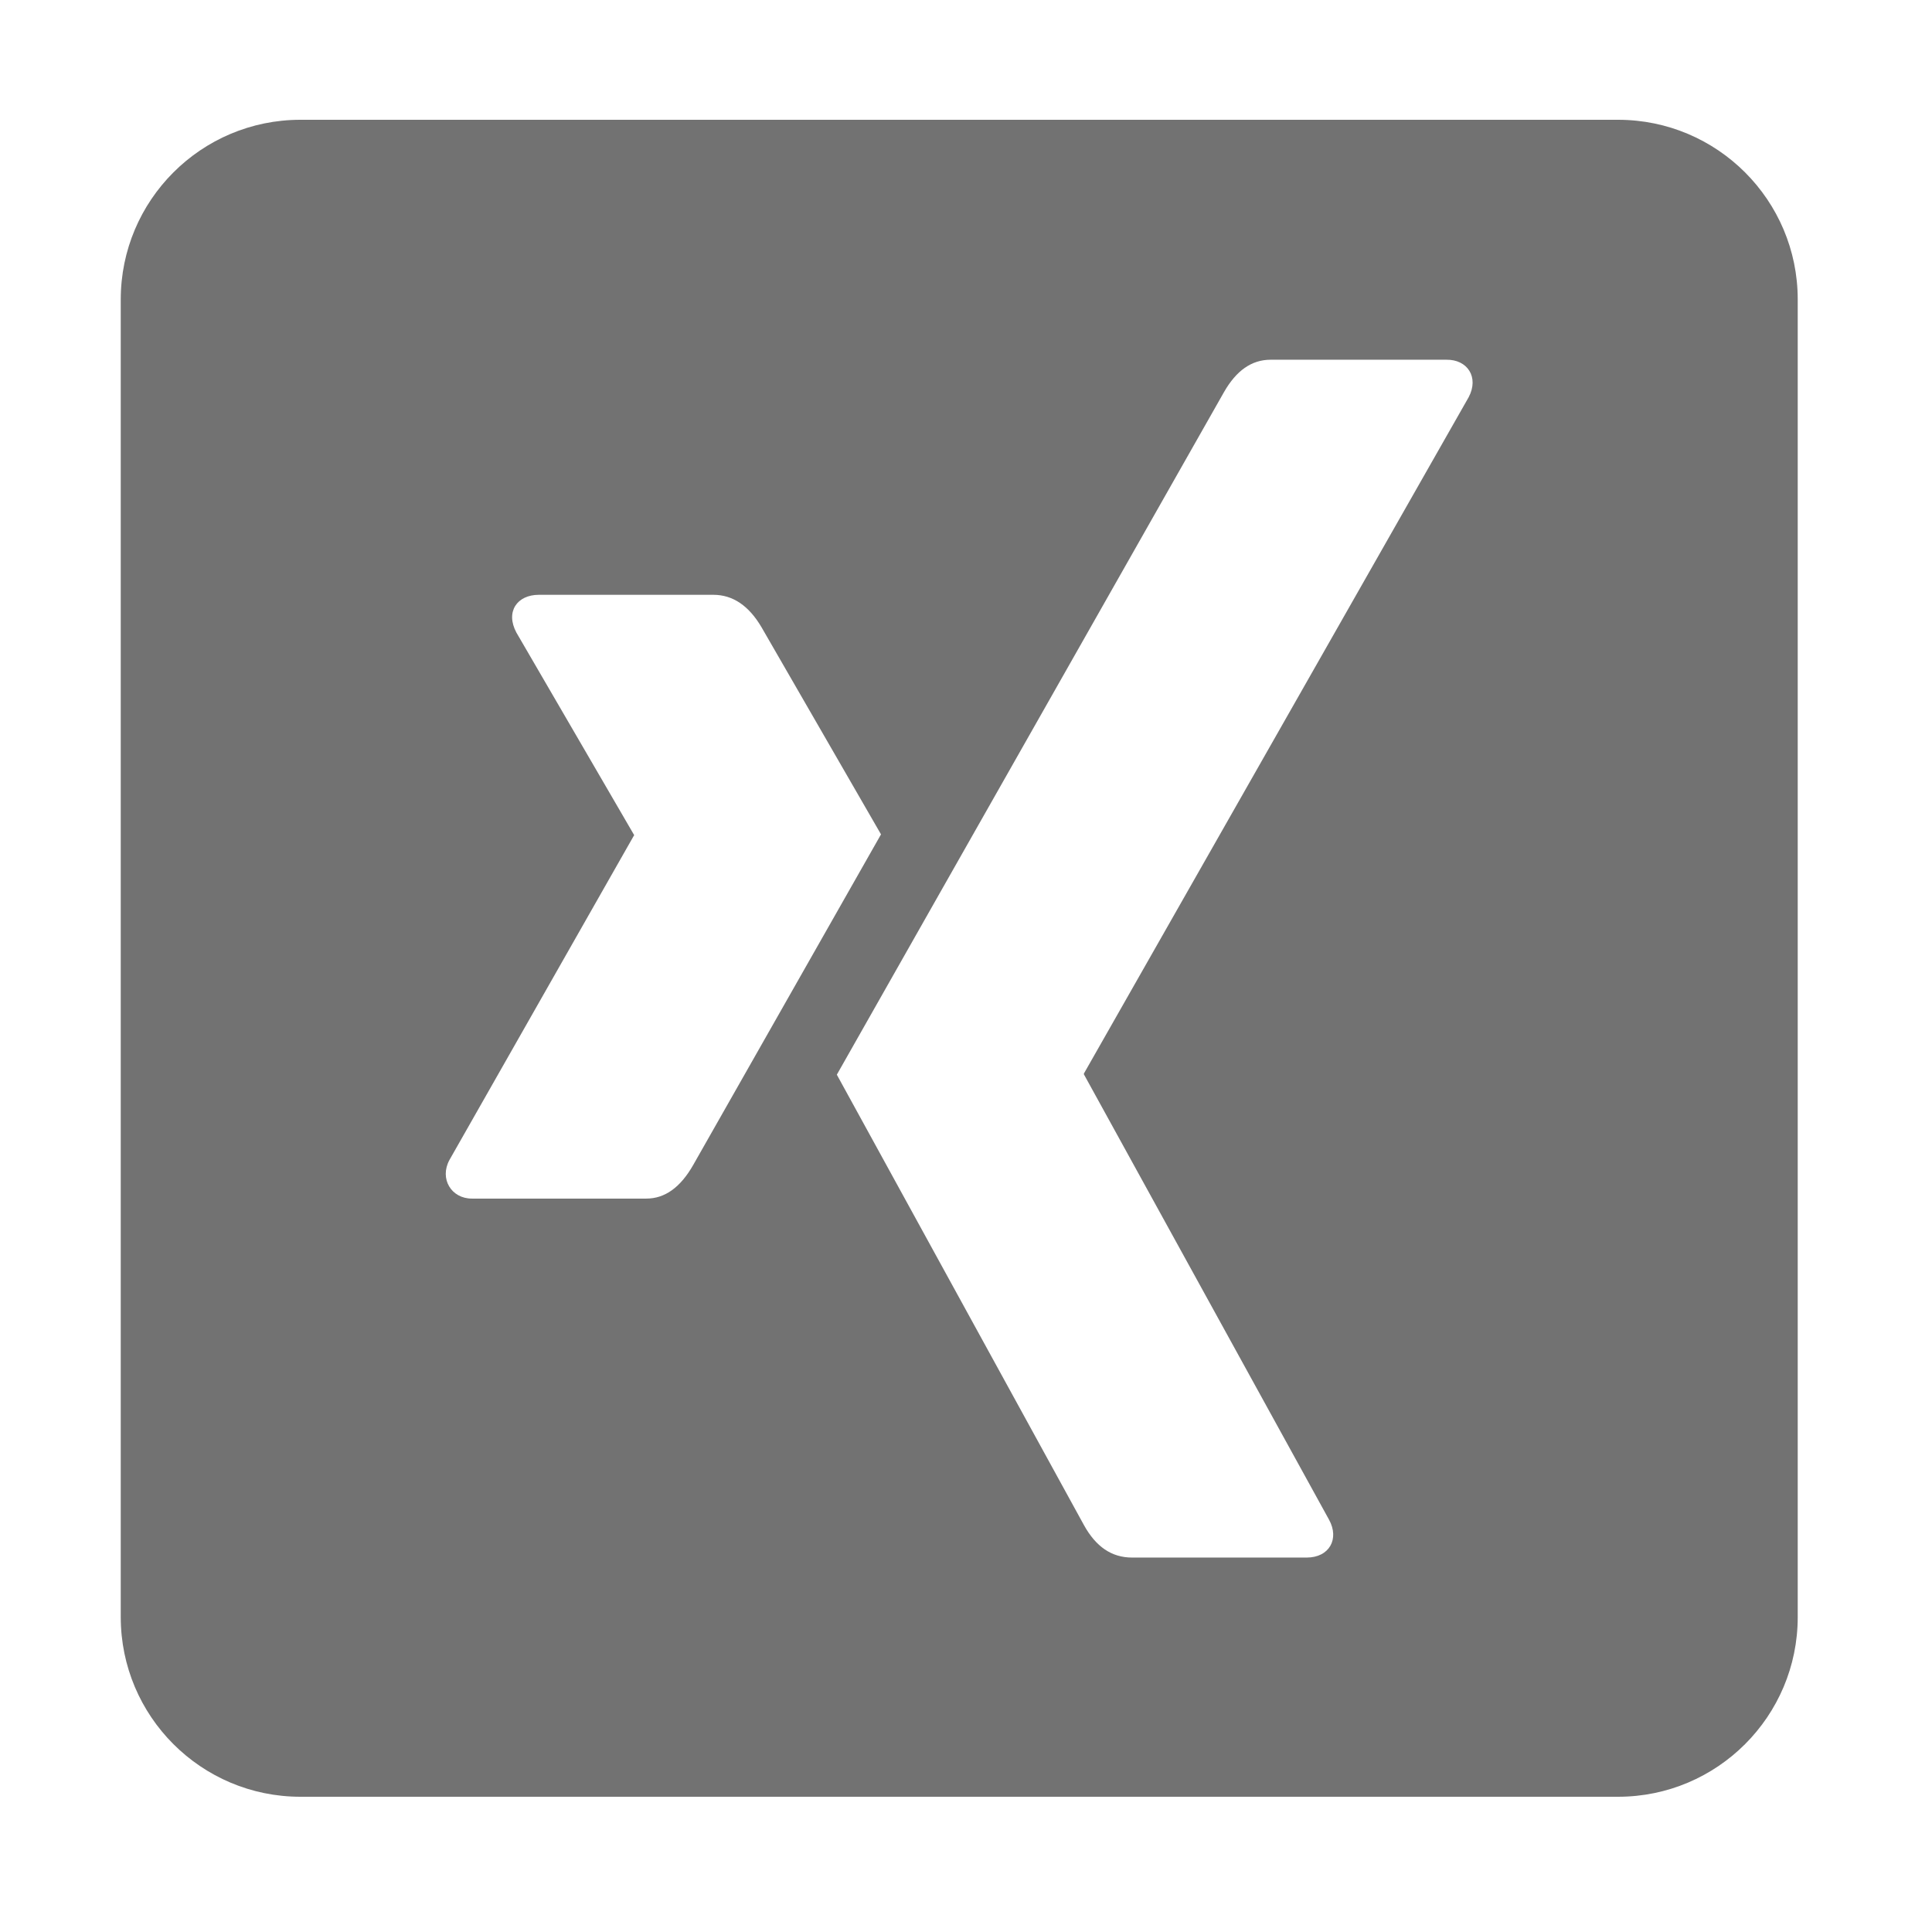 ﻿<?xml version='1.0' encoding='UTF-8'?>
<svg viewBox="-2 0 32 32" xmlns="http://www.w3.org/2000/svg">
  <g transform="matrix(0.062, 0, 0, 0.062, 0, 0)">
    <path d="M400, 32L48, 32C21.5, 32 0, 53.5 0, 80L0, 432C0, 458.5 21.5, 480 48, 480L400, 480C426.5, 480 448, 458.5 448, 432L448, 80C448, 53.5 426.5, 32 400, 32zM140.4, 320.2L93.8, 320.2C88.3, 320.2 85.1, 314.9 87.8, 309.9L137.1, 223.2C137.2, 223.2 137.2, 223.1 137.1, 223L105.7, 169C102.7, 163.4 105.9, 158.9 111.7, 158.9L158.3, 158.9C163.5, 158.9 167.8, 161.8 171.2, 167.6L203.1, 222.9C201.8, 225.2 185.1, 254.6 153, 311.1C149.5, 317.3 145.3, 320.2 140.4, 320.2zM360.1, 106.1L257.3, 286.8L257.3, 287L322.8, 406C325.6, 411.1 322.9, 416.1 316.8, 416.1L270.2, 416.1C264.7, 416.1 260.5, 413.2 257.3, 407.4L191.3, 287.1C193.6, 283 228.1, 222.2 294.7, 104.8C298, 99 302.1, 96.1 307.2, 96.1L354.1, 96.1C359.8, 96 362.9, 100.8 360.1, 106.1z" fill="#727272" fill-opacity="1" class="Black" />
  </g>
</svg>